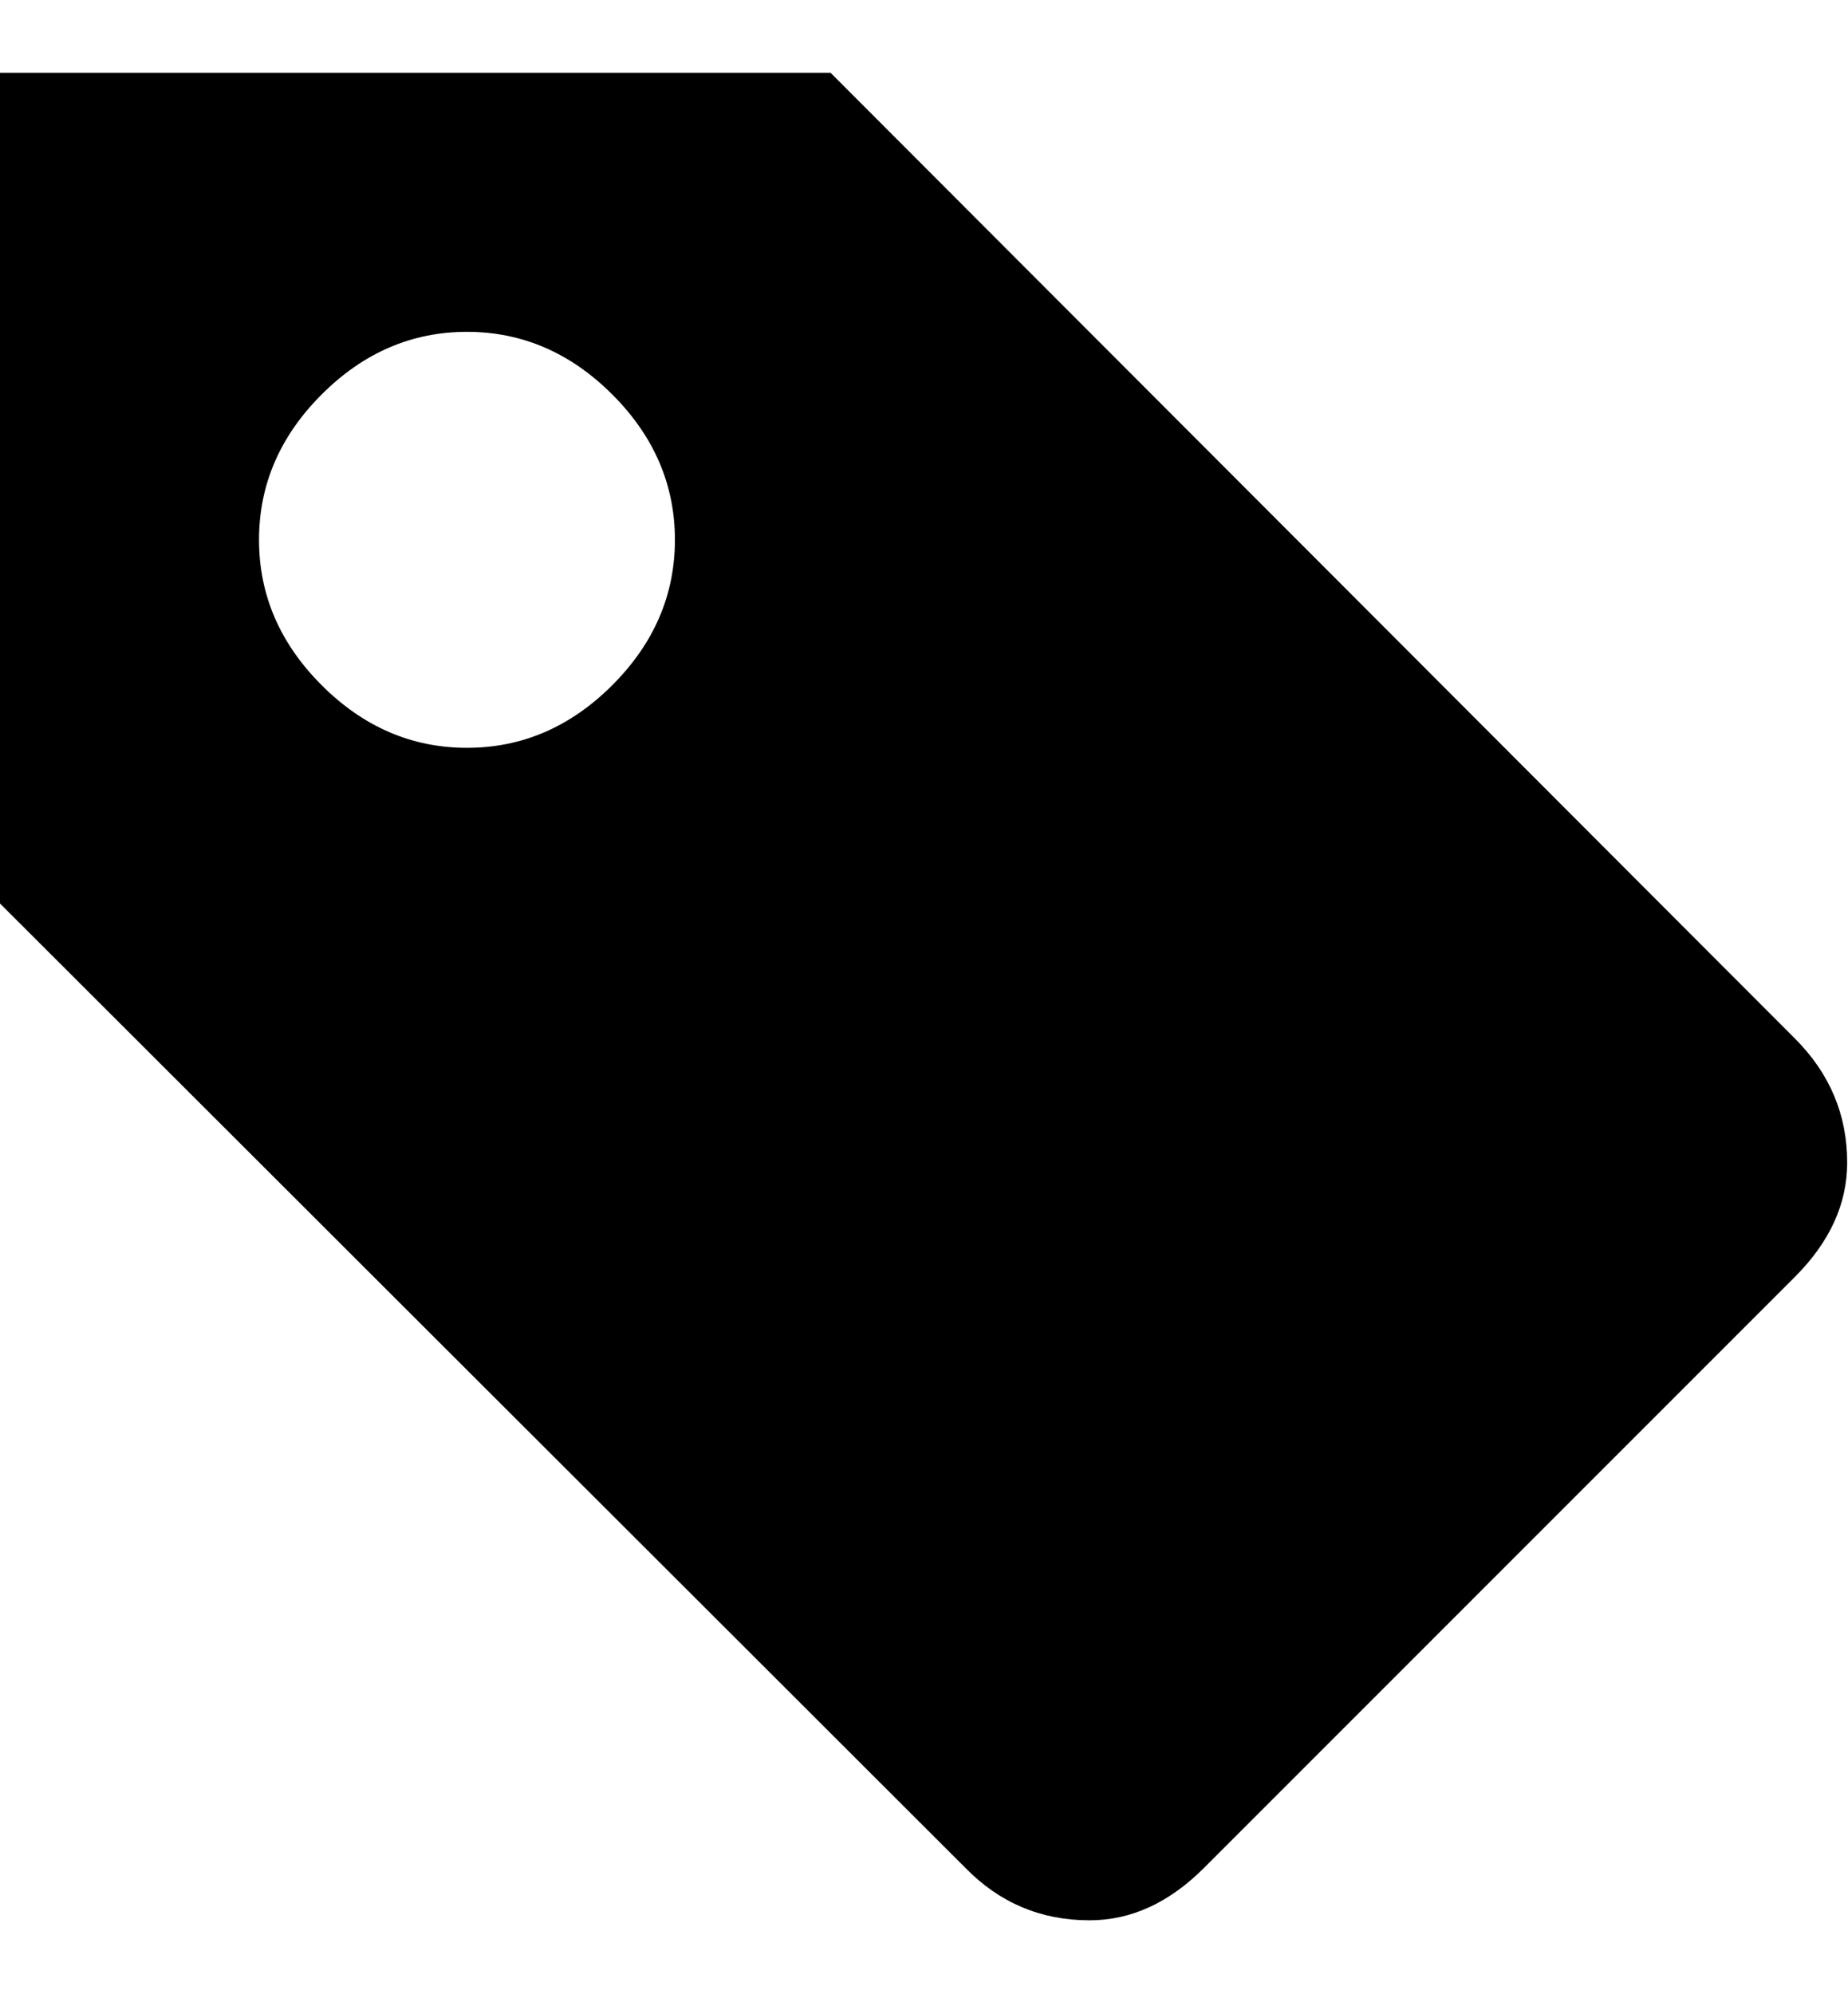 <svg height="1000" width="927" xmlns="http://www.w3.org/2000/svg"><path d="M0 453.13l0 -416.63l416.63 0l483.73 484.34q26.23 26.23 26.23 62.22 0 31.11 -26.23 57.34l-296.46 296.46q-26.23 26.23 -57.34 26.23 -36.6 0 -62.22 -26.23zm129.93 -182.39q0 41.48 31.415 72.895t72.895 31.415 72.895 -31.415 31.415 -72.895 -31.415 -72.895 -72.895 -31.415 -72.895 31.415 -31.415 72.895z"/></svg>